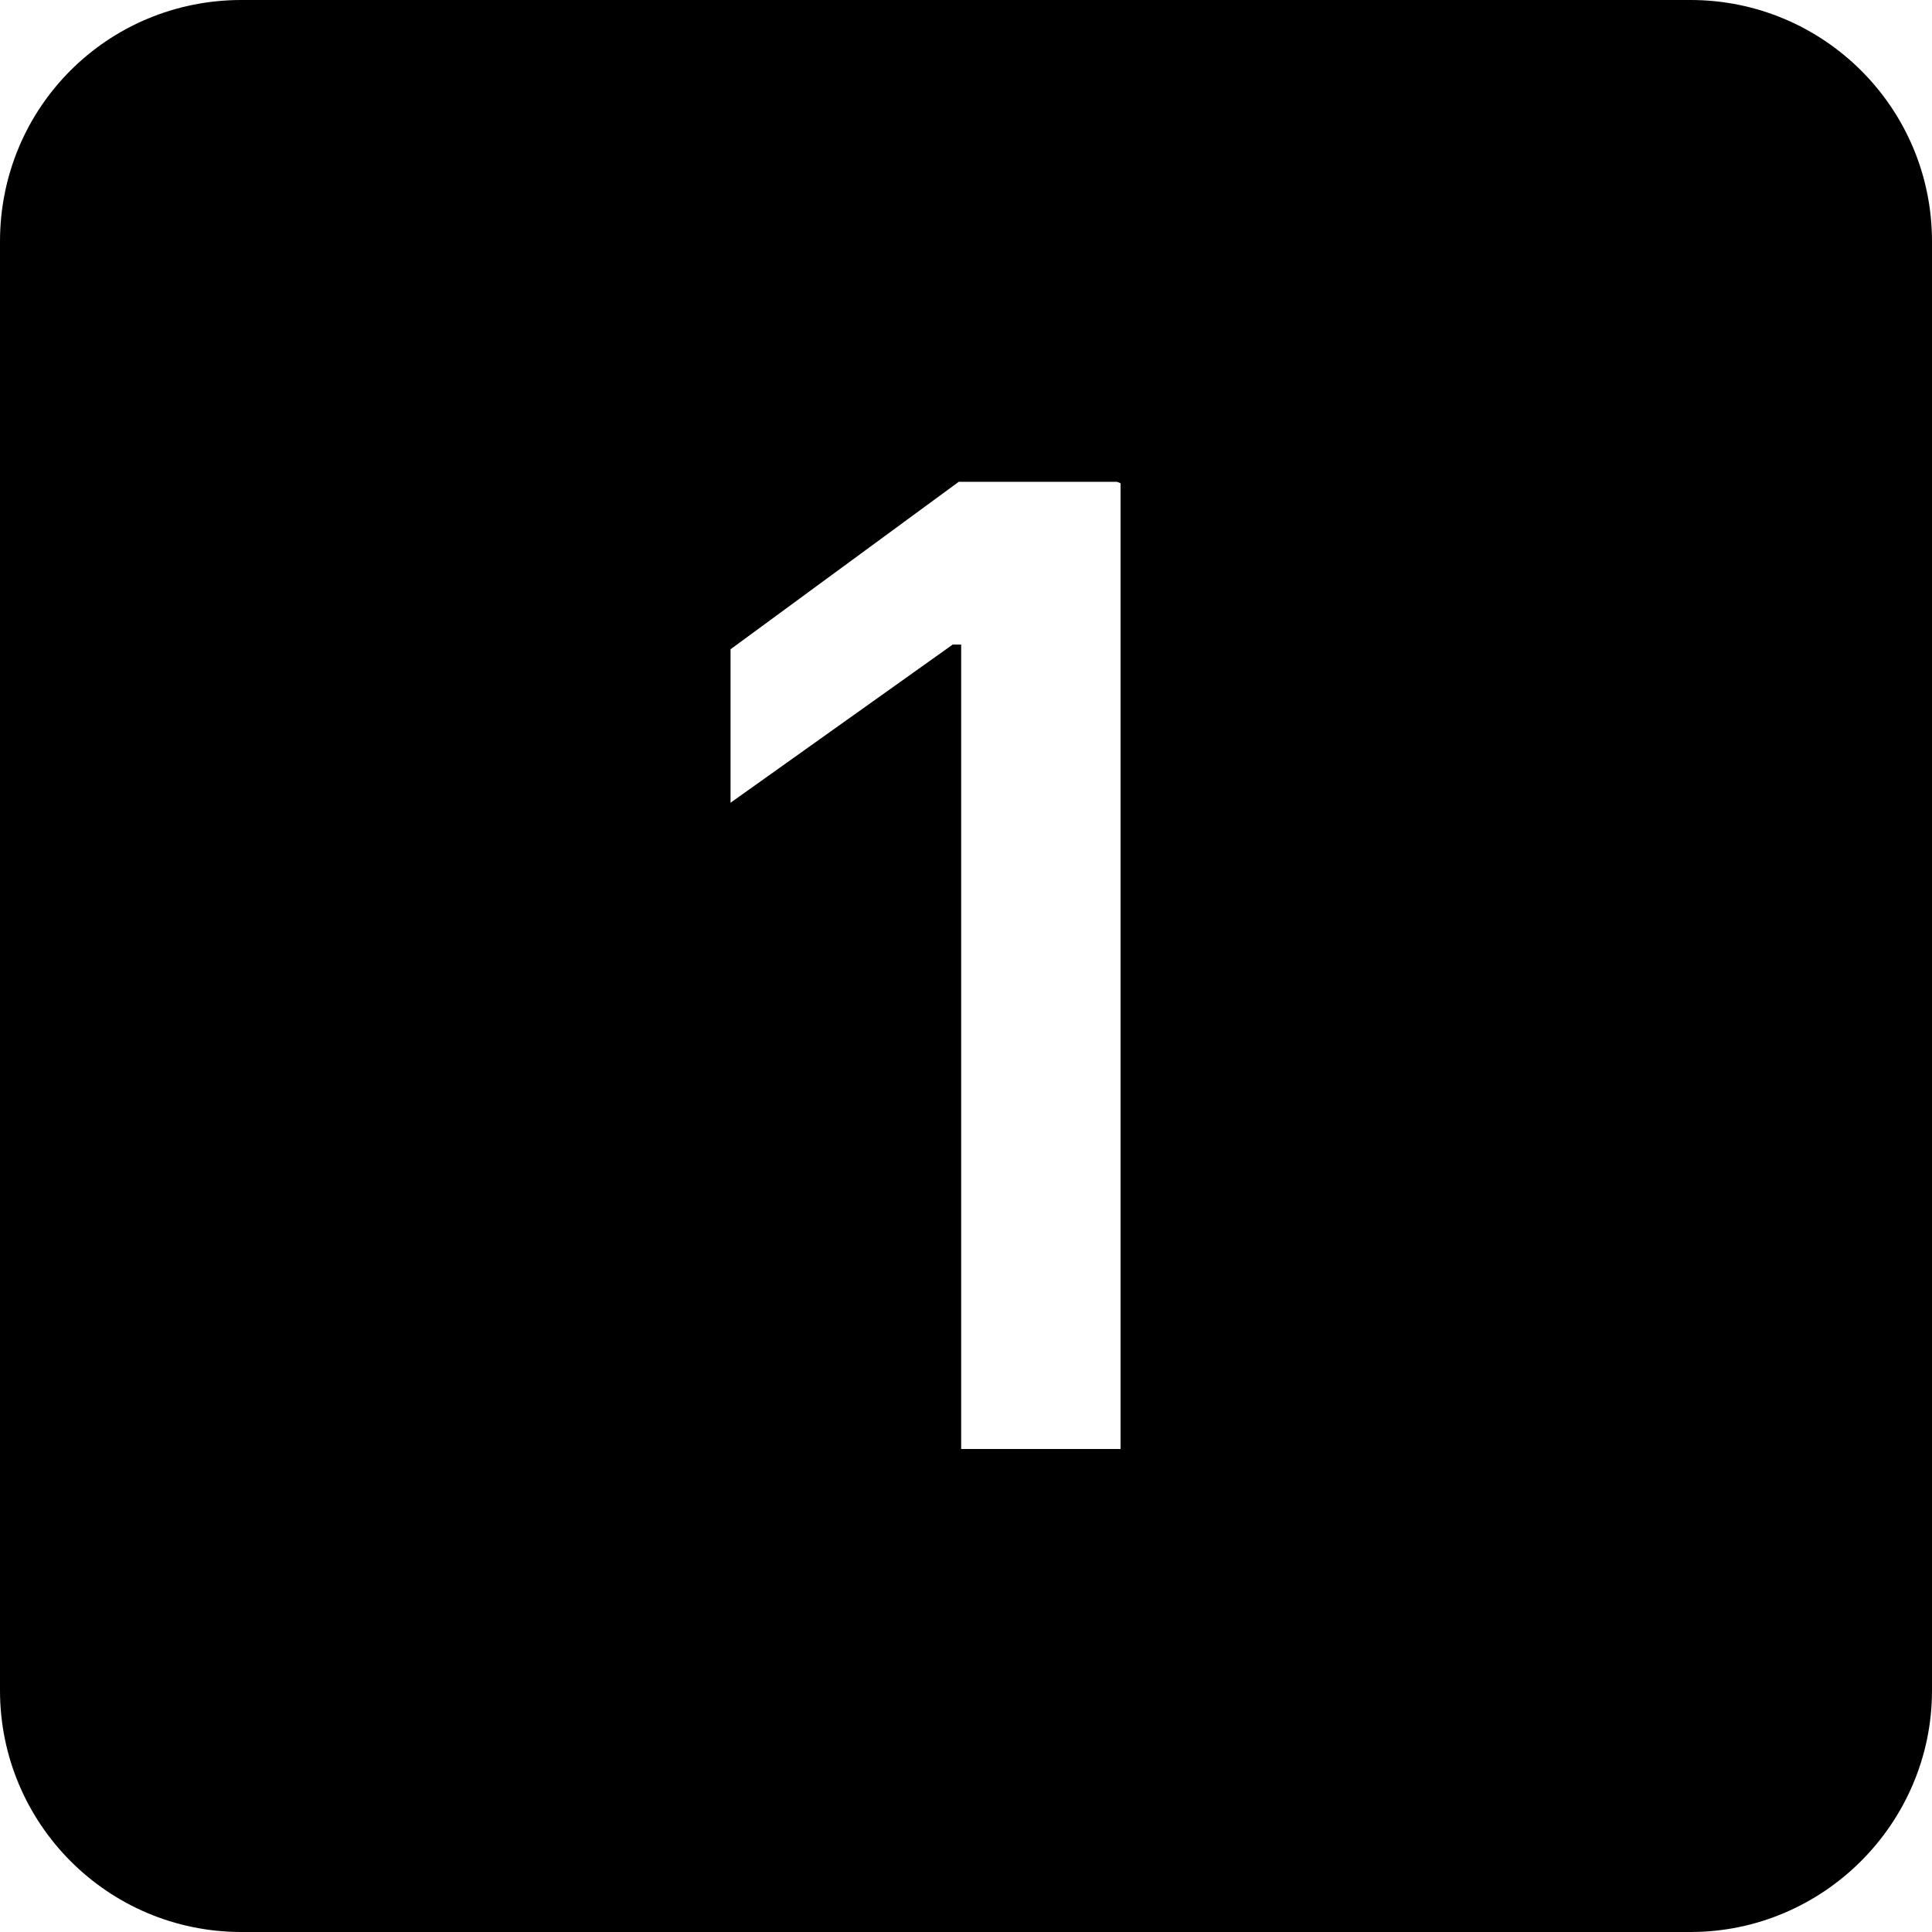 <svg viewBox="0 0 16 16" xmlns="http://www.w3.org/2000/svg"><path d="M2 0v0C.89 0 0 .89 0 2v12 0c0 1.1.89 2 2 2h12v0c1.1 0 2-.9 2-2V2v0c0-1.11-.9-2-2-2H2Zm7.28 4.002V12H7.96V5.338h-.07l-1.84 1.31V5.377L7.94 3.99h1.31Z"/></svg>
